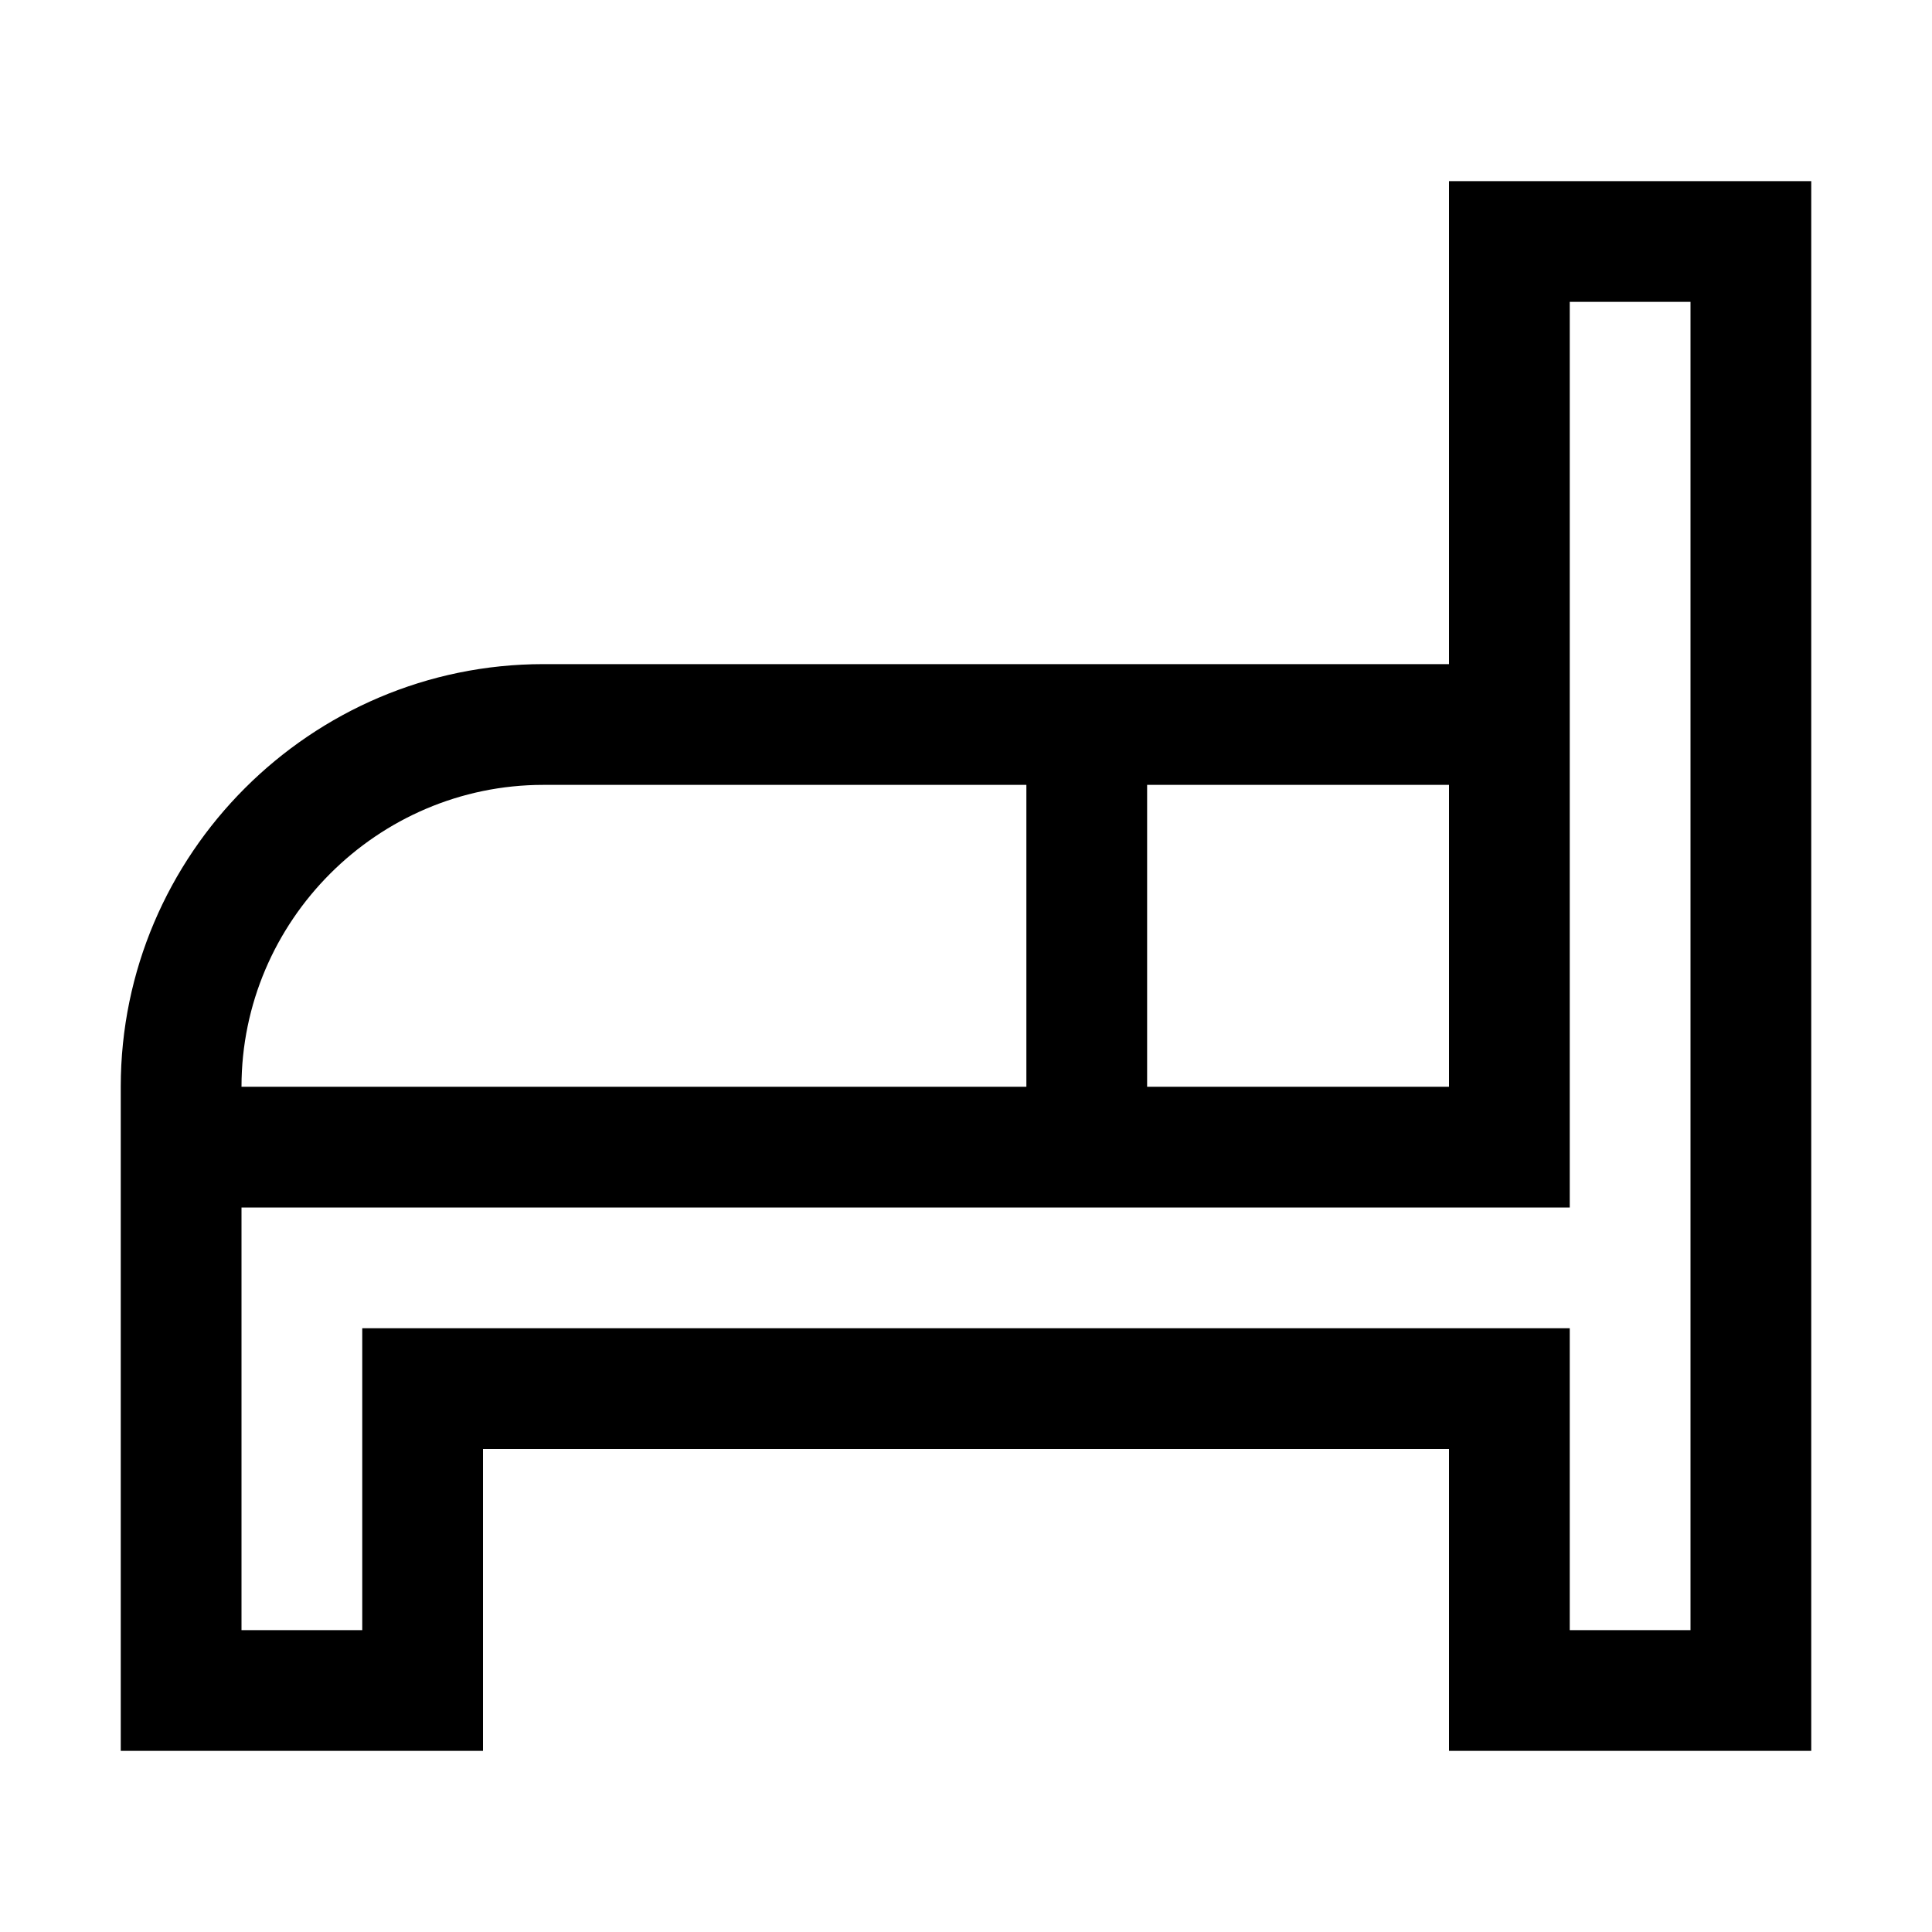 <!-- Generated by IcoMoon.io -->
<svg version="1.1" xmlns="http://www.w3.org/2000/svg" width="32" height="32" viewBox="0 0 32 32">
<title>bed</title>
<path d="M24 3h6v26h-6v-5h-16v5h-6v-11c0-3.852 3.148-7 7-7h15v-8zM17 13h-8c-2.748 0-5 2.252-5 5h13v-5zM19 18h5v-5h-5v5zM4 20v7h2v-5h20v5h2v-22h-2v15h-22z"></path>
</svg>

